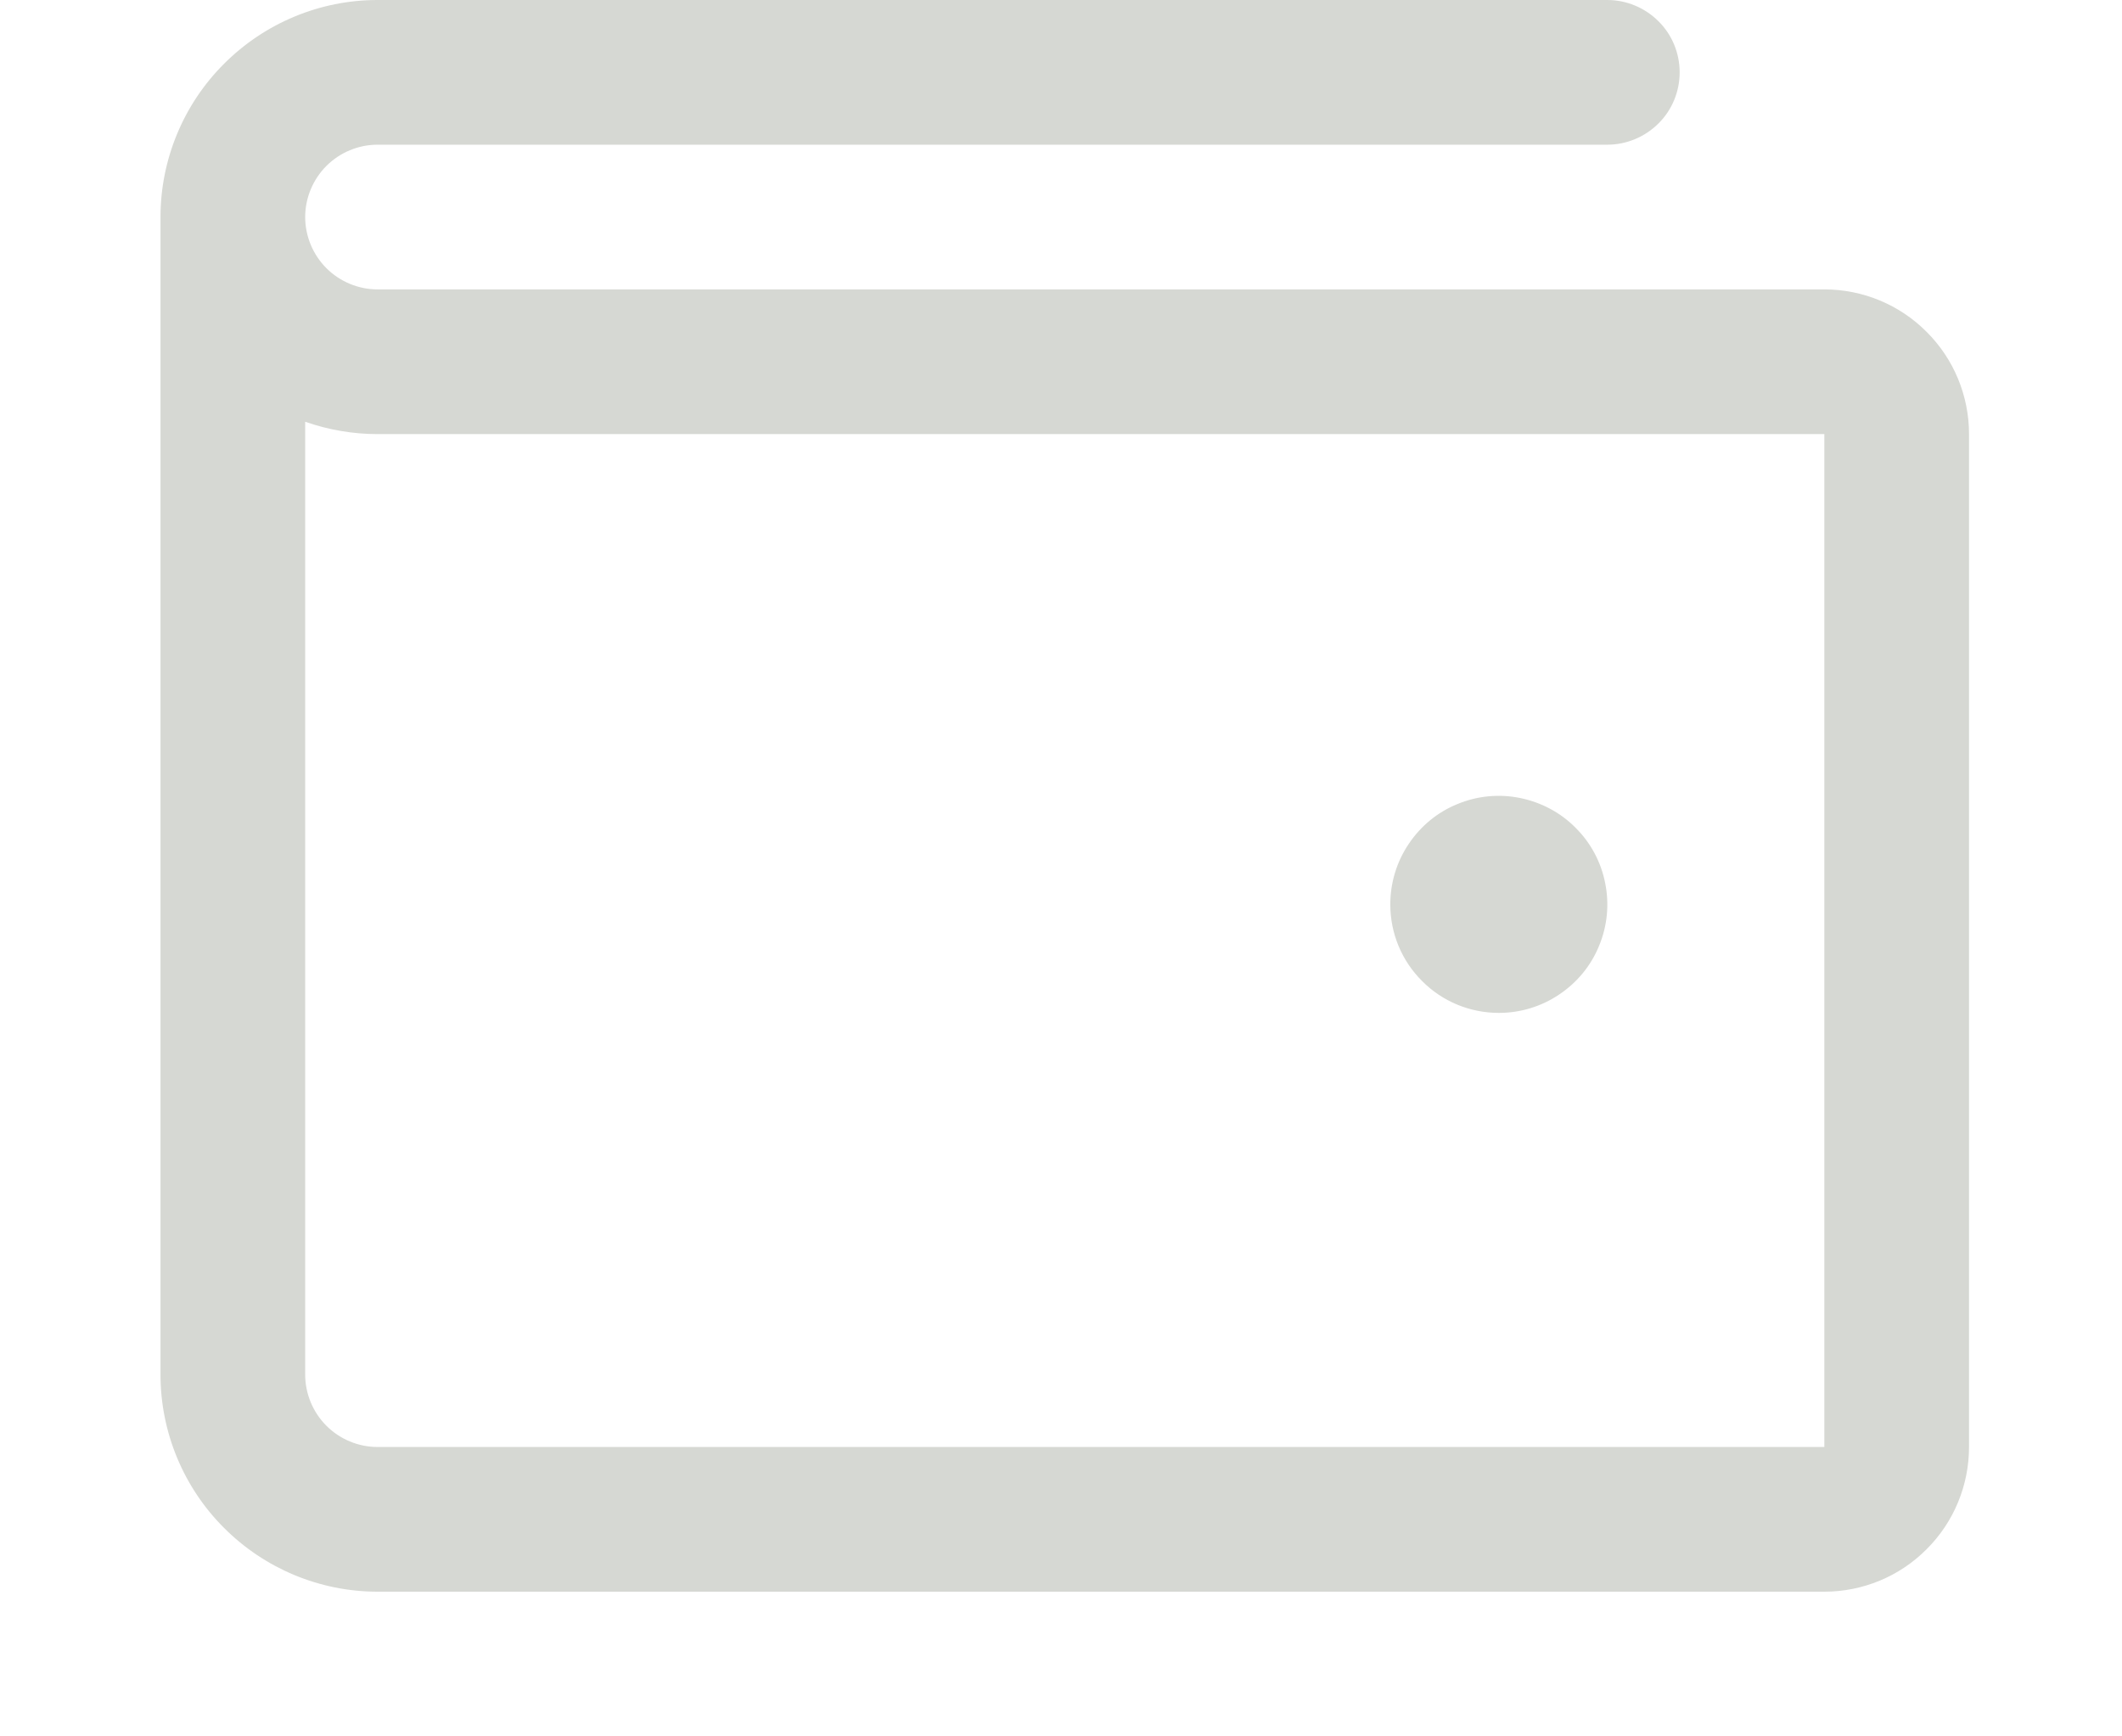 <svg width="11" height="9" viewBox="0 0 11 9" fill="none" xmlns="http://www.w3.org/2000/svg">
<path d="M9.457 1.5H1.957C1.858 1.5 1.762 1.46 1.692 1.39C1.622 1.32 1.582 1.224 1.582 1.125C1.582 1.026 1.622 0.93 1.692 0.86C1.762 0.79 1.858 0.75 1.957 0.75H8.332C8.431 0.75 8.527 0.71 8.597 0.64C8.668 0.57 8.707 0.474 8.707 0.375C8.707 0.276 8.668 0.18 8.597 0.11C8.527 0.04 8.431 0 8.332 0H1.957C1.659 0 1.373 0.119 1.162 0.33C0.951 0.54 0.832 0.827 0.832 1.125V7.125C0.832 7.423 0.951 7.71 1.162 7.92C1.373 8.131 1.659 8.25 1.957 8.25H9.457C9.656 8.25 9.847 8.171 9.987 8.03C10.128 7.89 10.207 7.699 10.207 7.5V2.25C10.207 2.051 10.128 1.86 9.987 1.72C9.847 1.579 9.656 1.5 9.457 1.5ZM9.457 7.5H1.957C1.858 7.5 1.762 7.46 1.692 7.39C1.622 7.32 1.582 7.224 1.582 7.125V2.186C1.702 2.228 1.829 2.25 1.957 2.25H9.457V7.5ZM7.207 4.688C7.207 4.576 7.24 4.467 7.302 4.375C7.364 4.282 7.451 4.21 7.554 4.168C7.657 4.125 7.77 4.114 7.879 4.136C7.988 4.158 8.089 4.211 8.167 4.29C8.246 4.368 8.3 4.469 8.321 4.578C8.343 4.687 8.332 4.8 8.289 4.903C8.247 5.006 8.175 5.093 8.082 5.155C7.99 5.217 7.881 5.25 7.77 5.25C7.62 5.25 7.477 5.191 7.372 5.085C7.266 4.98 7.207 4.837 7.207 4.688Z" fill="#D6D8D3"/>
</svg>

